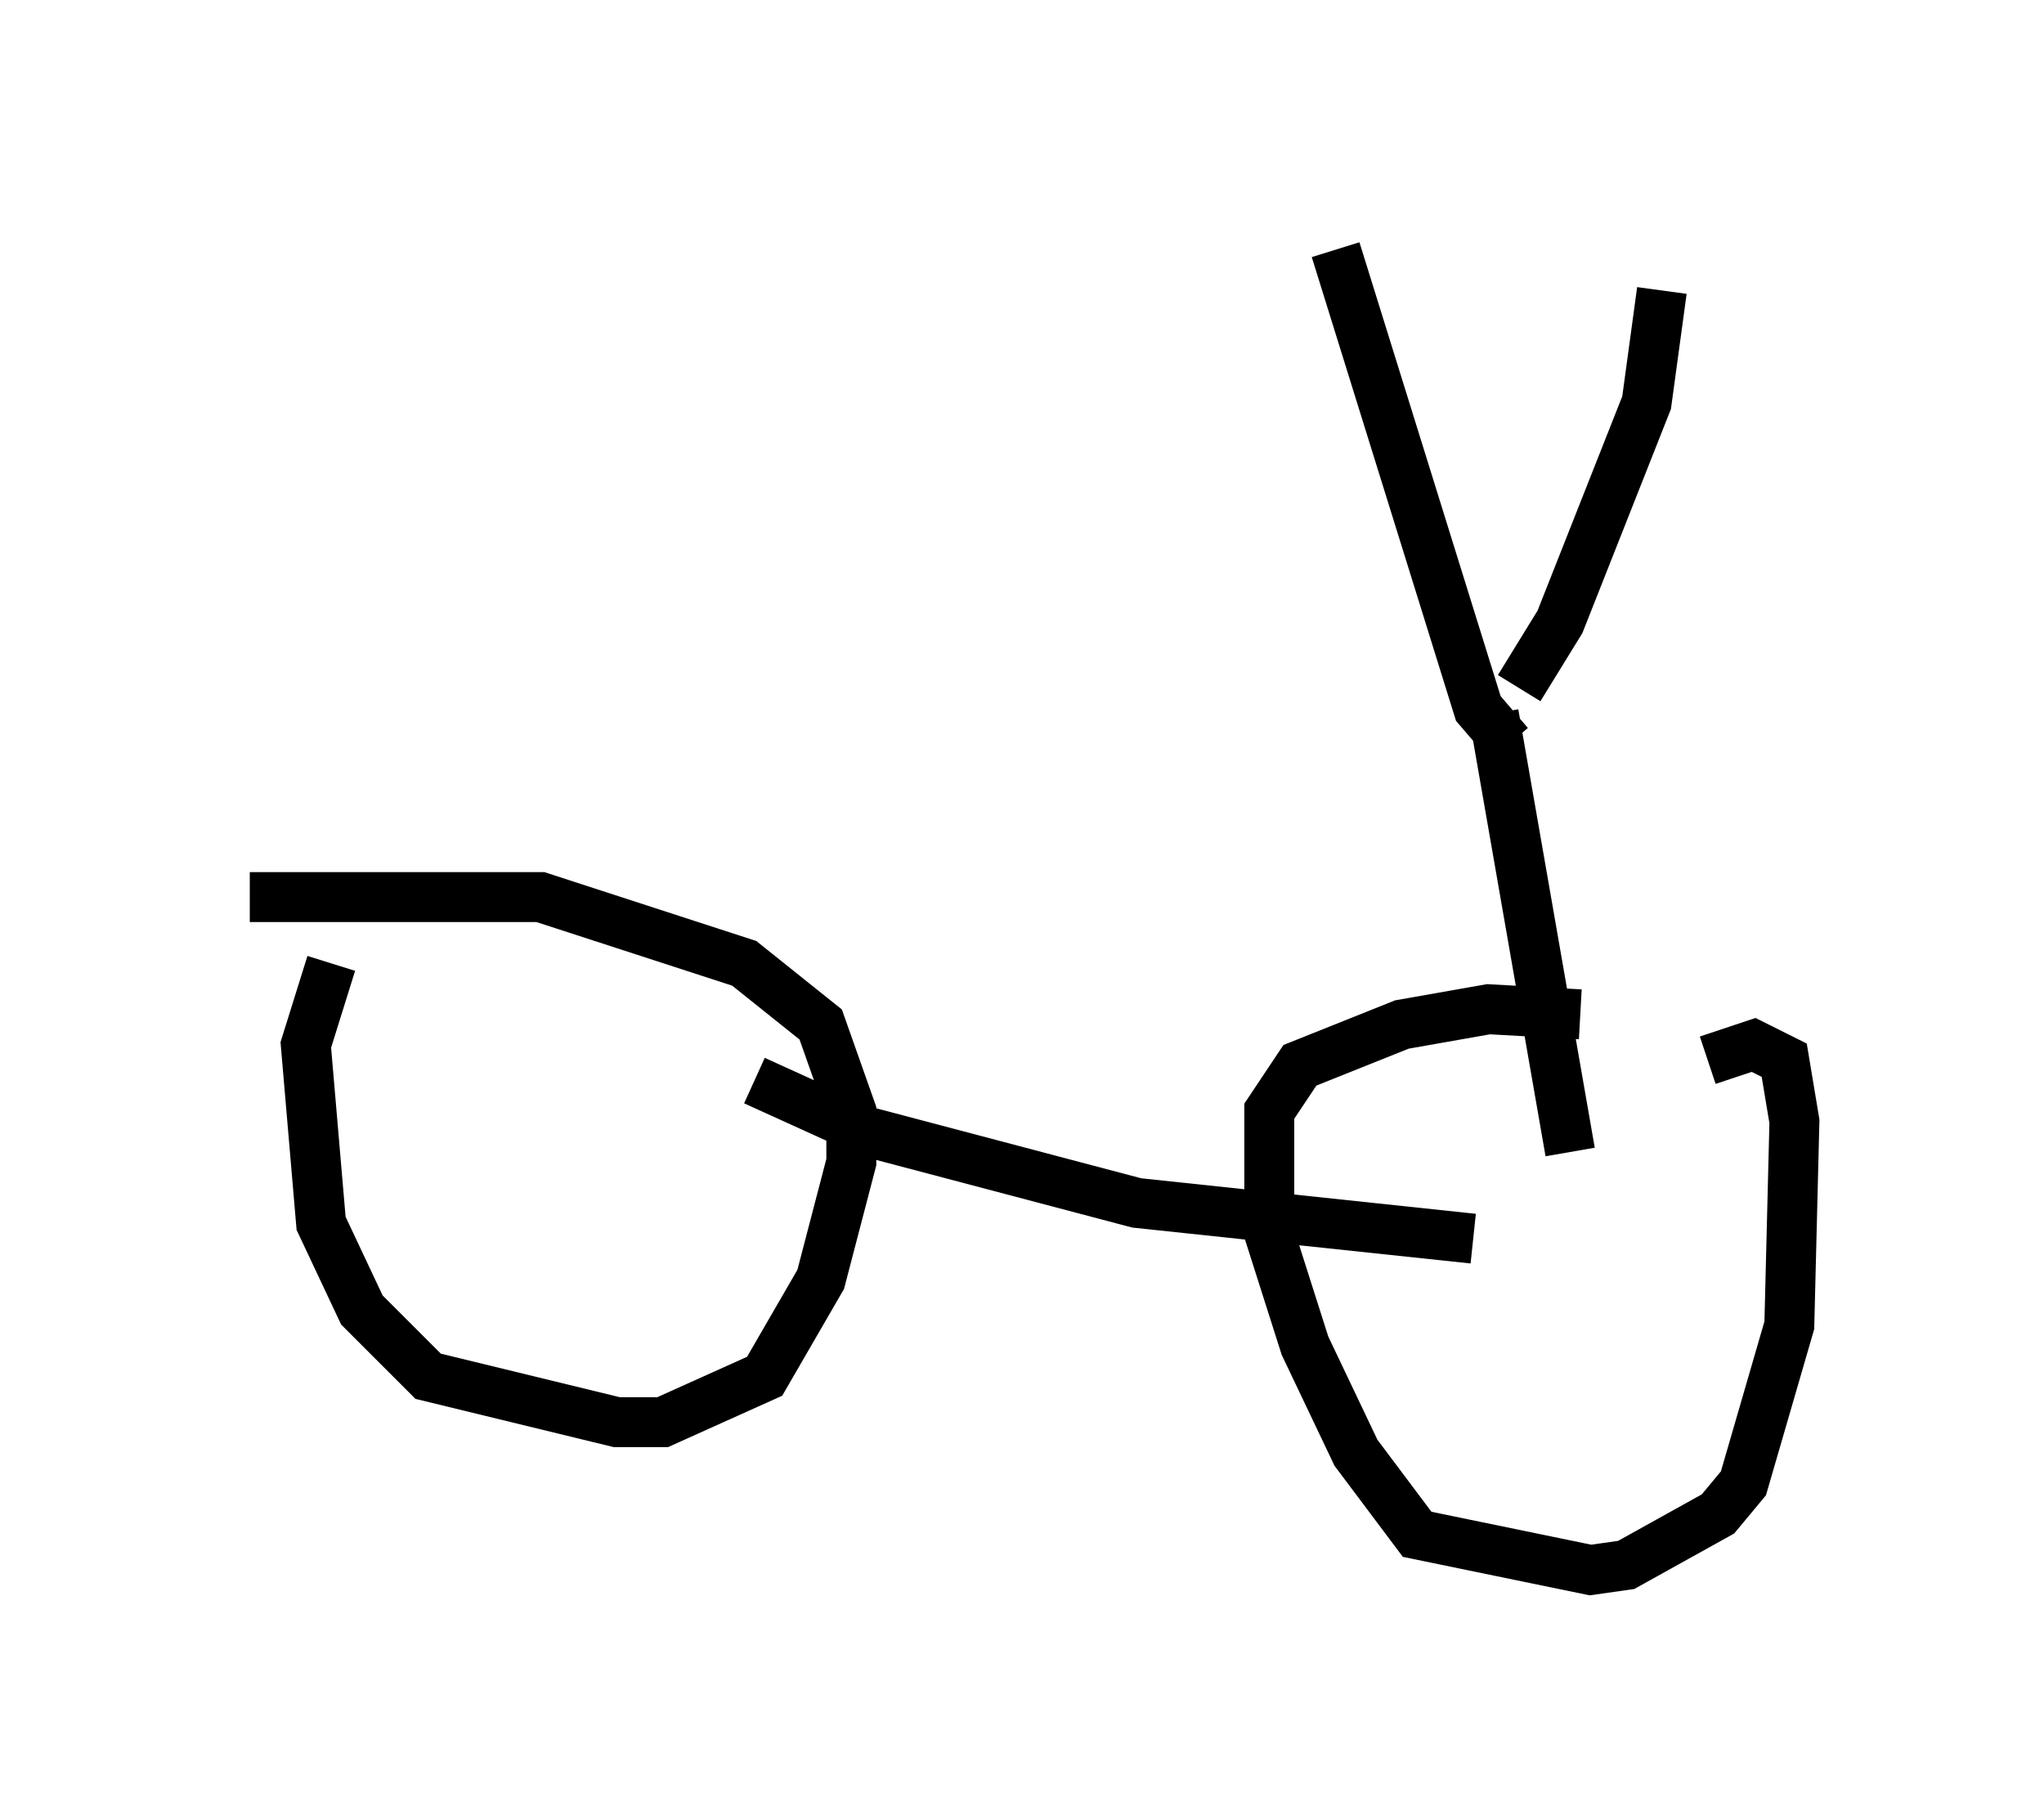 <?xml version="1.0" encoding="utf-8" ?>
<svg baseProfile="full" height="36.44" version="1.1" width="40.932" xmlns="http://www.w3.org/2000/svg" xmlns:ev="http://www.w3.org/2001/xml-events" xmlns:xlink="http://www.w3.org/1999/xlink"><defs /><rect fill="white" height="36.44" width="40.932" x="0" y="0" /><path d="M9.39, 18.271 m-2.756, 1.021 l-0.51, 1.633 0.306, 3.573 l0.817, 1.735 1.327, 1.327 l3.777, 0.919 0.919, 0.0 l2.042, -0.919 1.123, -1.94 l0.613, -2.348 0.0, -1.021 l-0.613, -1.735 -1.531, -1.225 l-4.083, -1.327 -5.819, 0.0 m26.644, 2.348 l-1.838, -0.102 -1.735, 0.306 l-2.042, 0.817 -0.613, 0.919 l0.0, 2.45 0.715, 2.246 l1.021, 2.144 1.225, 1.633 l3.471, 0.715 0.715, -0.102 l1.838, -1.021 0.51, -0.613 l0.919, -3.165 0.102, -4.083 l-0.204, -1.225 -0.613, -0.306 l-0.919, 0.306 m-19.09, 0.408 l2.246, 1.021 5.41, 1.429 l6.738, 0.715 m-2.756, -19.804 l2.858, 9.188 0.613, 0.715 m3.063, -9.086 l-0.306, 2.246 -1.735, 4.39 l-0.817, 1.327 m-0.51, 0.51 l1.531, 8.779 " fill="none" stroke="black" stroke-width="1" /></svg>
